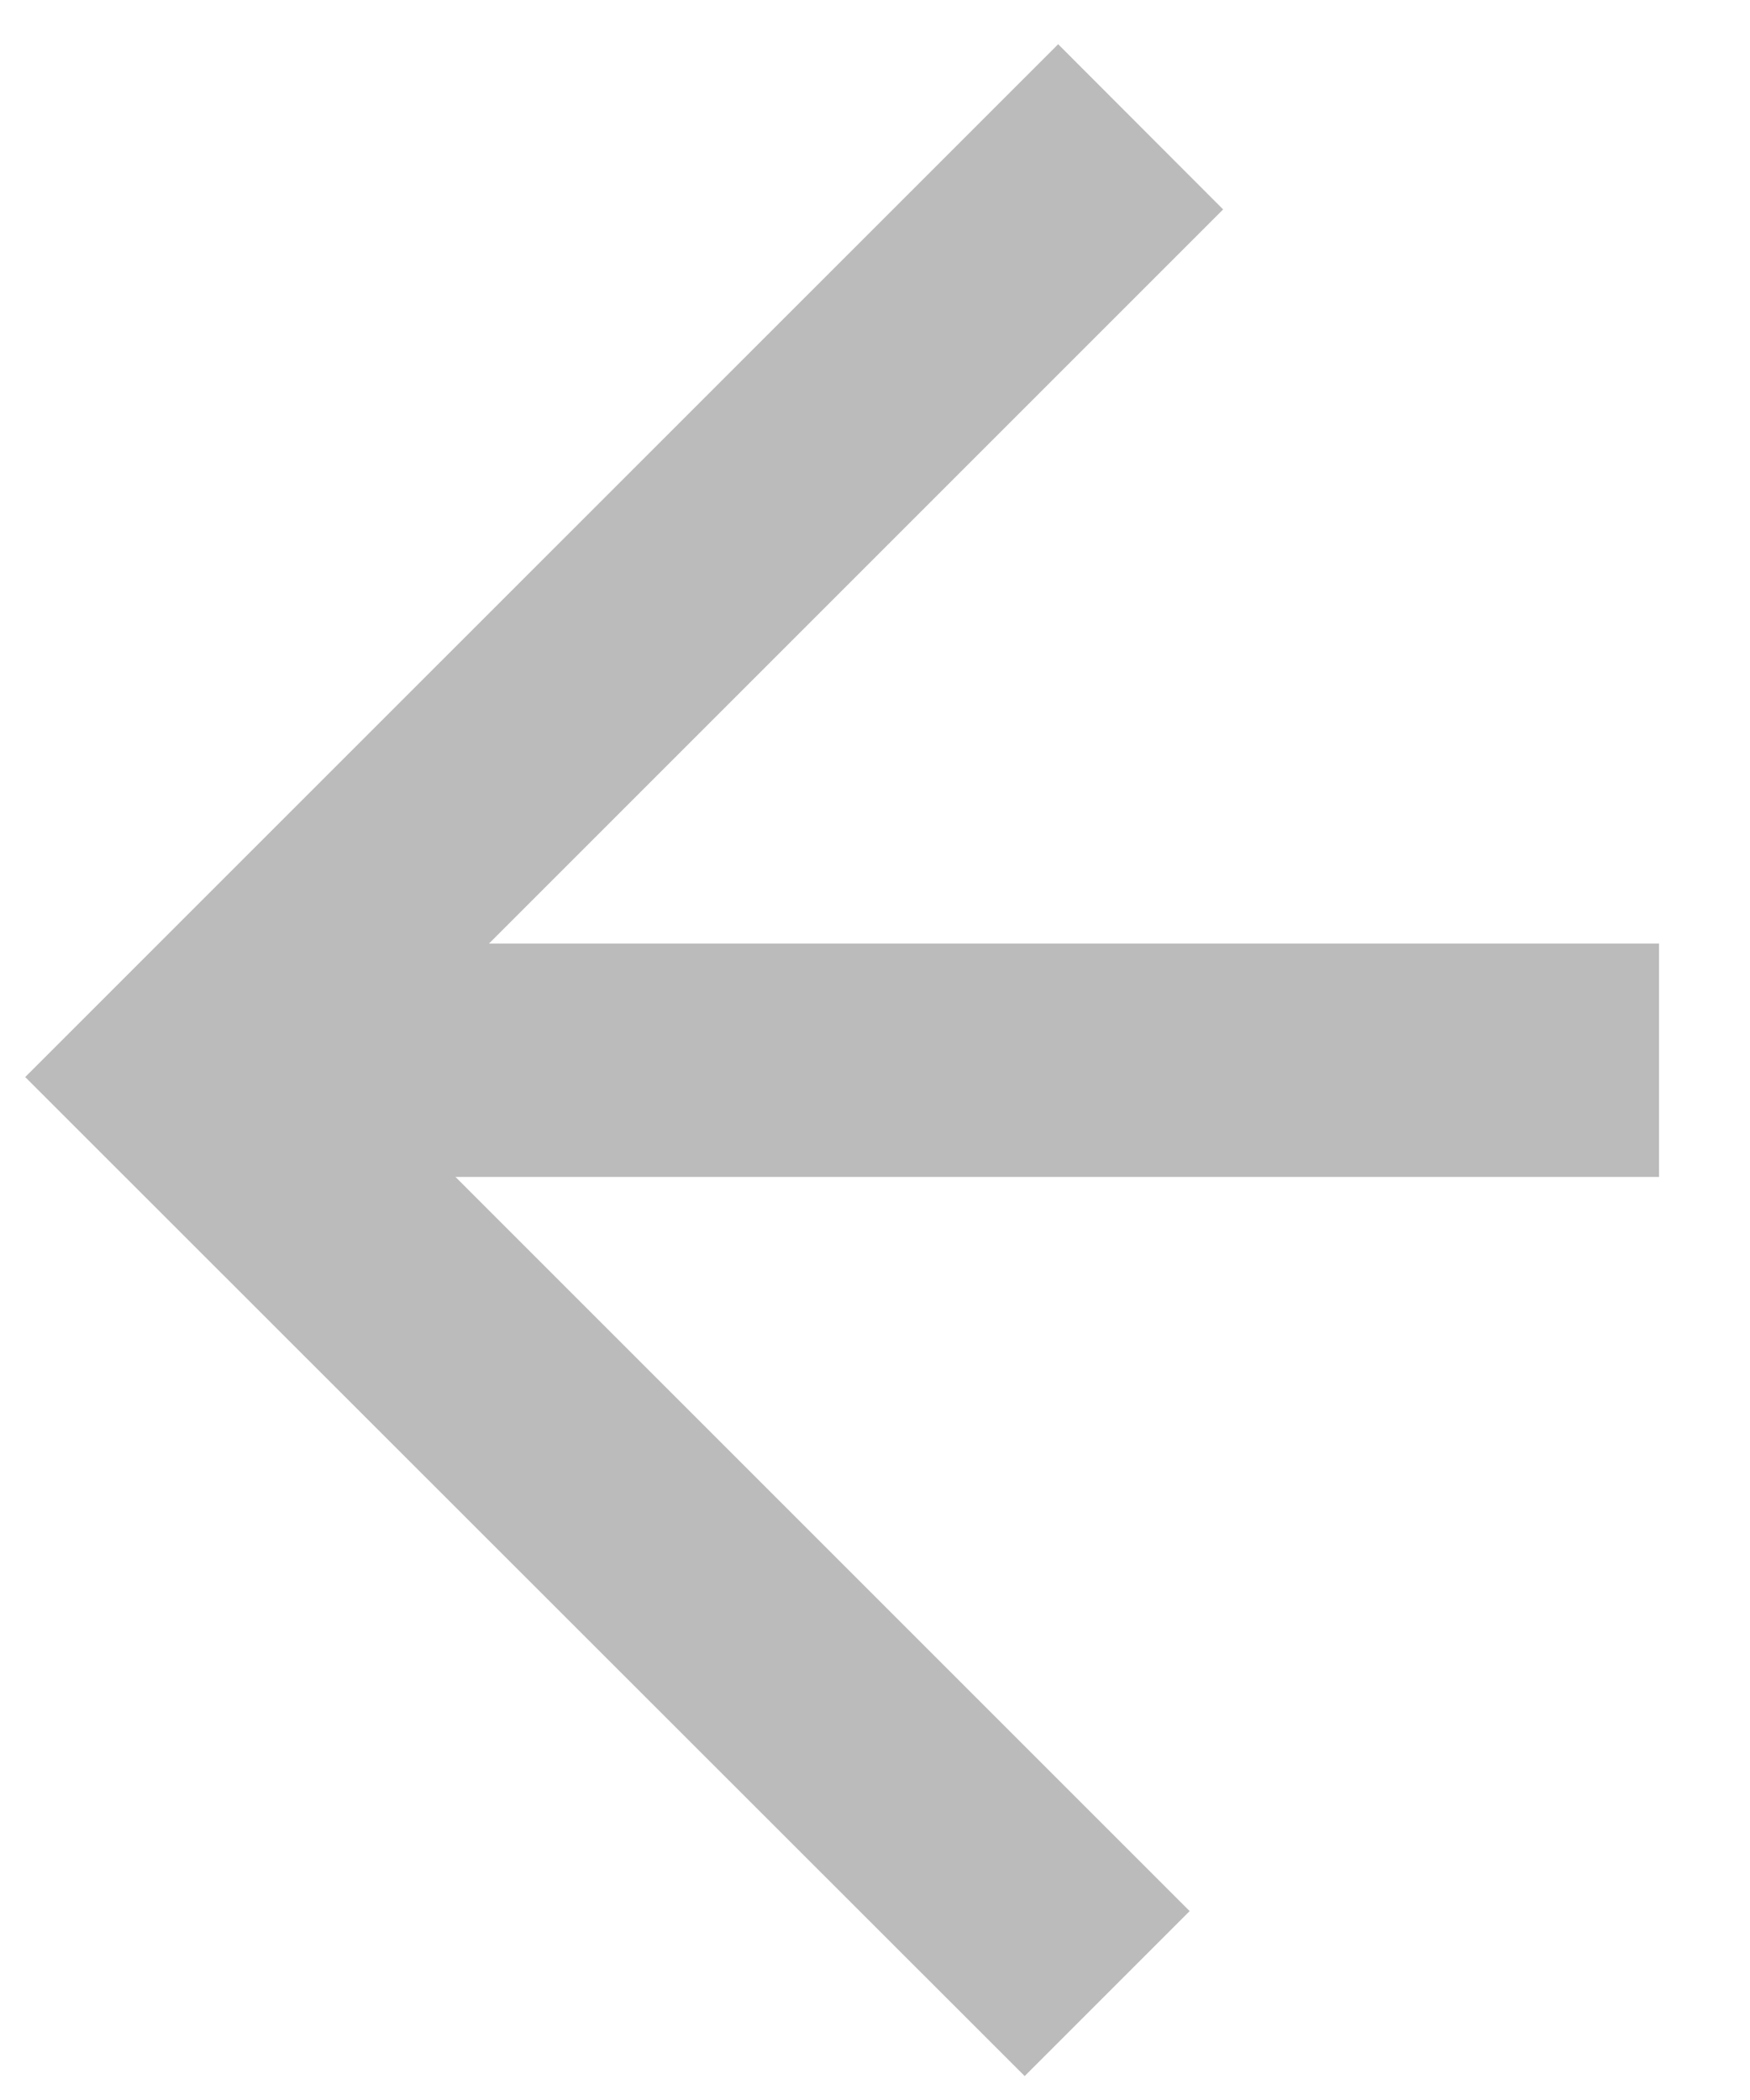 <svg 
 xmlns="http://www.w3.org/2000/svg"
 xmlns:xlink="http://www.w3.org/1999/xlink"
 width="15px" height="18px">
<path fill-rule="evenodd"  fill="rgb(187, 187, 188)"
 d="M14.220,10.088 L14.220,8.088 L4.191,8.088 L10.484,1.795 L9.070,0.379 L0.216,9.232 L8.783,17.795 L10.197,16.381 L3.904,10.088 L14.220,10.088 Z"/>
</svg>